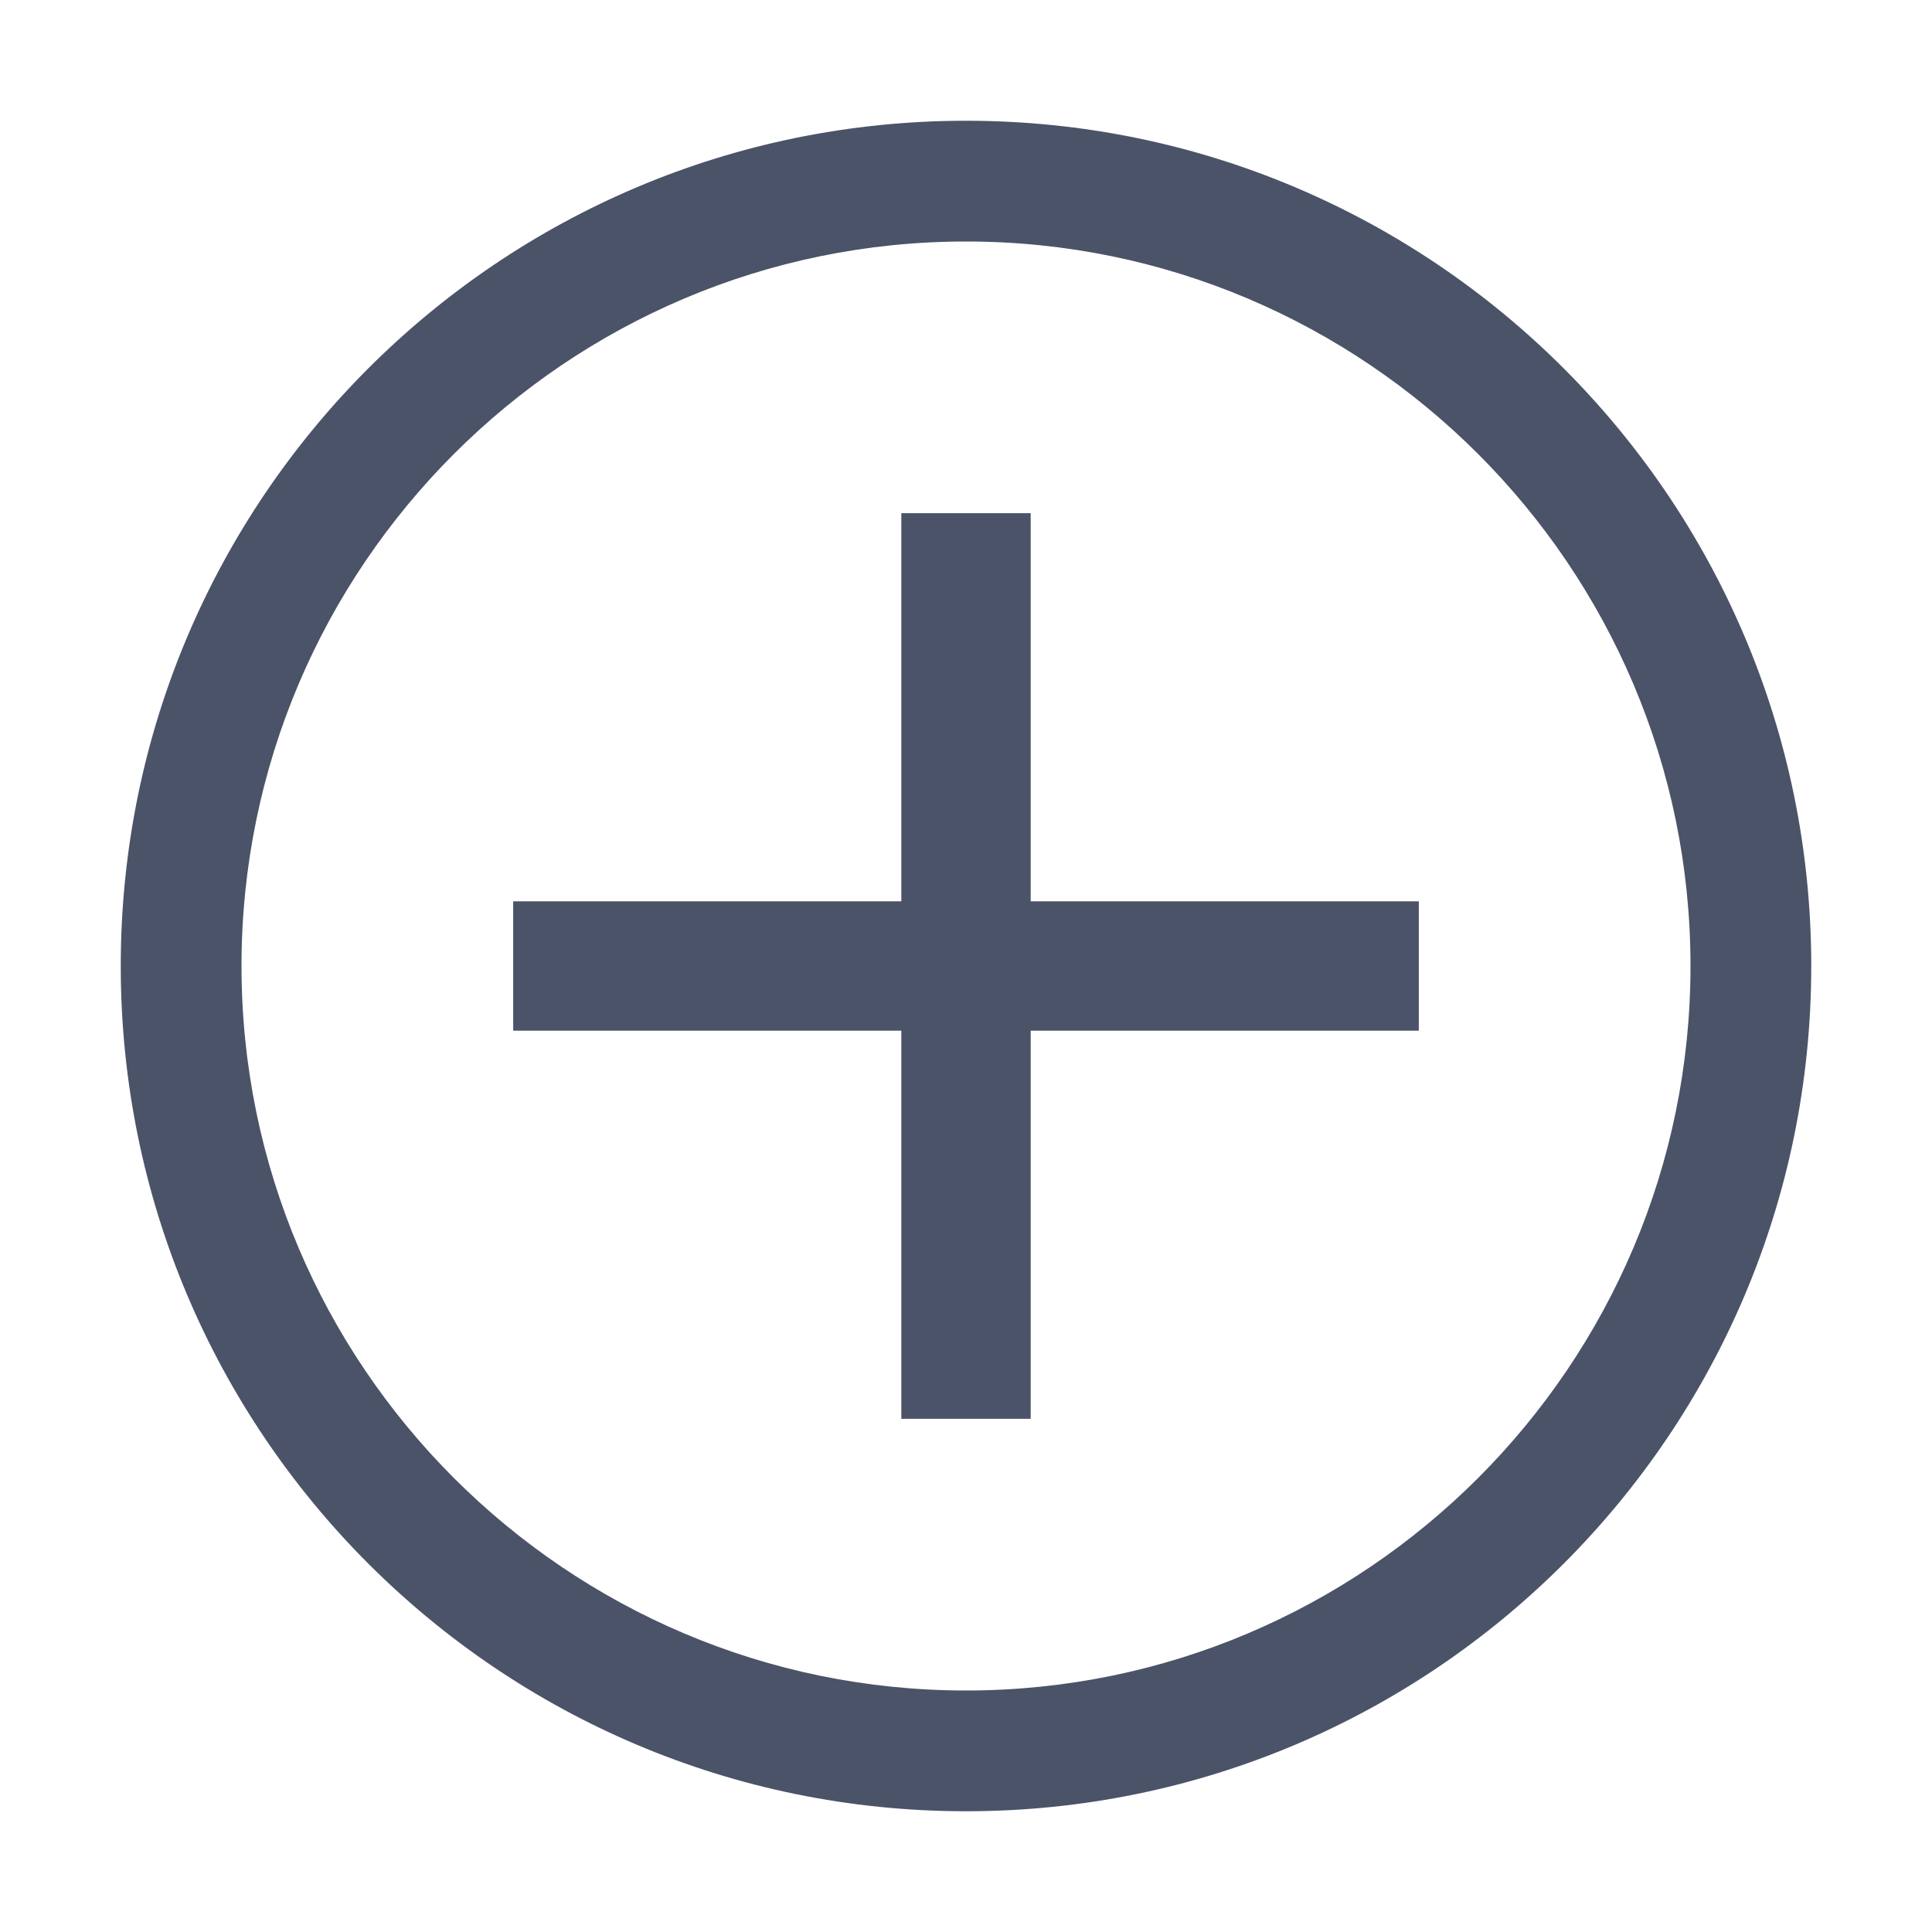 <?xml version="1.0" encoding="utf-8"?>
<!-- Generator: Adobe Illustrator 16.0.0, SVG Export Plug-In . SVG Version: 6.00 Build 0)  -->
<!DOCTYPE svg PUBLIC "-//W3C//DTD SVG 1.1//EN" "http://www.w3.org/Graphics/SVG/1.1/DTD/svg11.dtd">
<svg version="1.1" id="Layer_1" xmlns="http://www.w3.org/2000/svg" xmlns:xlink="http://www.w3.org/1999/xlink" x="0px" y="0px"
	 width="128px" height="128px" viewBox="0 0 128 128" enable-background="new 0 0 128 128" xml:space="preserve">
<polygon fill="#4B5369" points="68.285,34 59.715,34 59.715,59.715 34,59.715 34,68.285 59.715,68.285 59.715,94 68.285,94 
	68.285,68.285 94,68.285 94,59.715 68.285,59.715 "/>
<g>
	<g>
		<defs>
			<rect id="SVGID_1_" width="128" height="128"/>
		</defs>
		<clipPath id="SVGID_2_">
			<use xlink:href="#SVGID_1_"  overflow="visible"/>
		</clipPath>
		<path clip-path="url(#SVGID_2_)" fill="#4B5369" d="M64,8C33.076,8,8,33.074,8,64s25.076,56,56,56c30.926,0,56-25.074,56-56
			S94.926,8,64,8 M64,112c-26.467,0-48-21.533-48-48c0-26.467,21.533-48,48-48c26.467,0,48,21.533,48,48
			C112,90.467,90.467,112,64,112"/>
	</g>
</g>
</svg>
